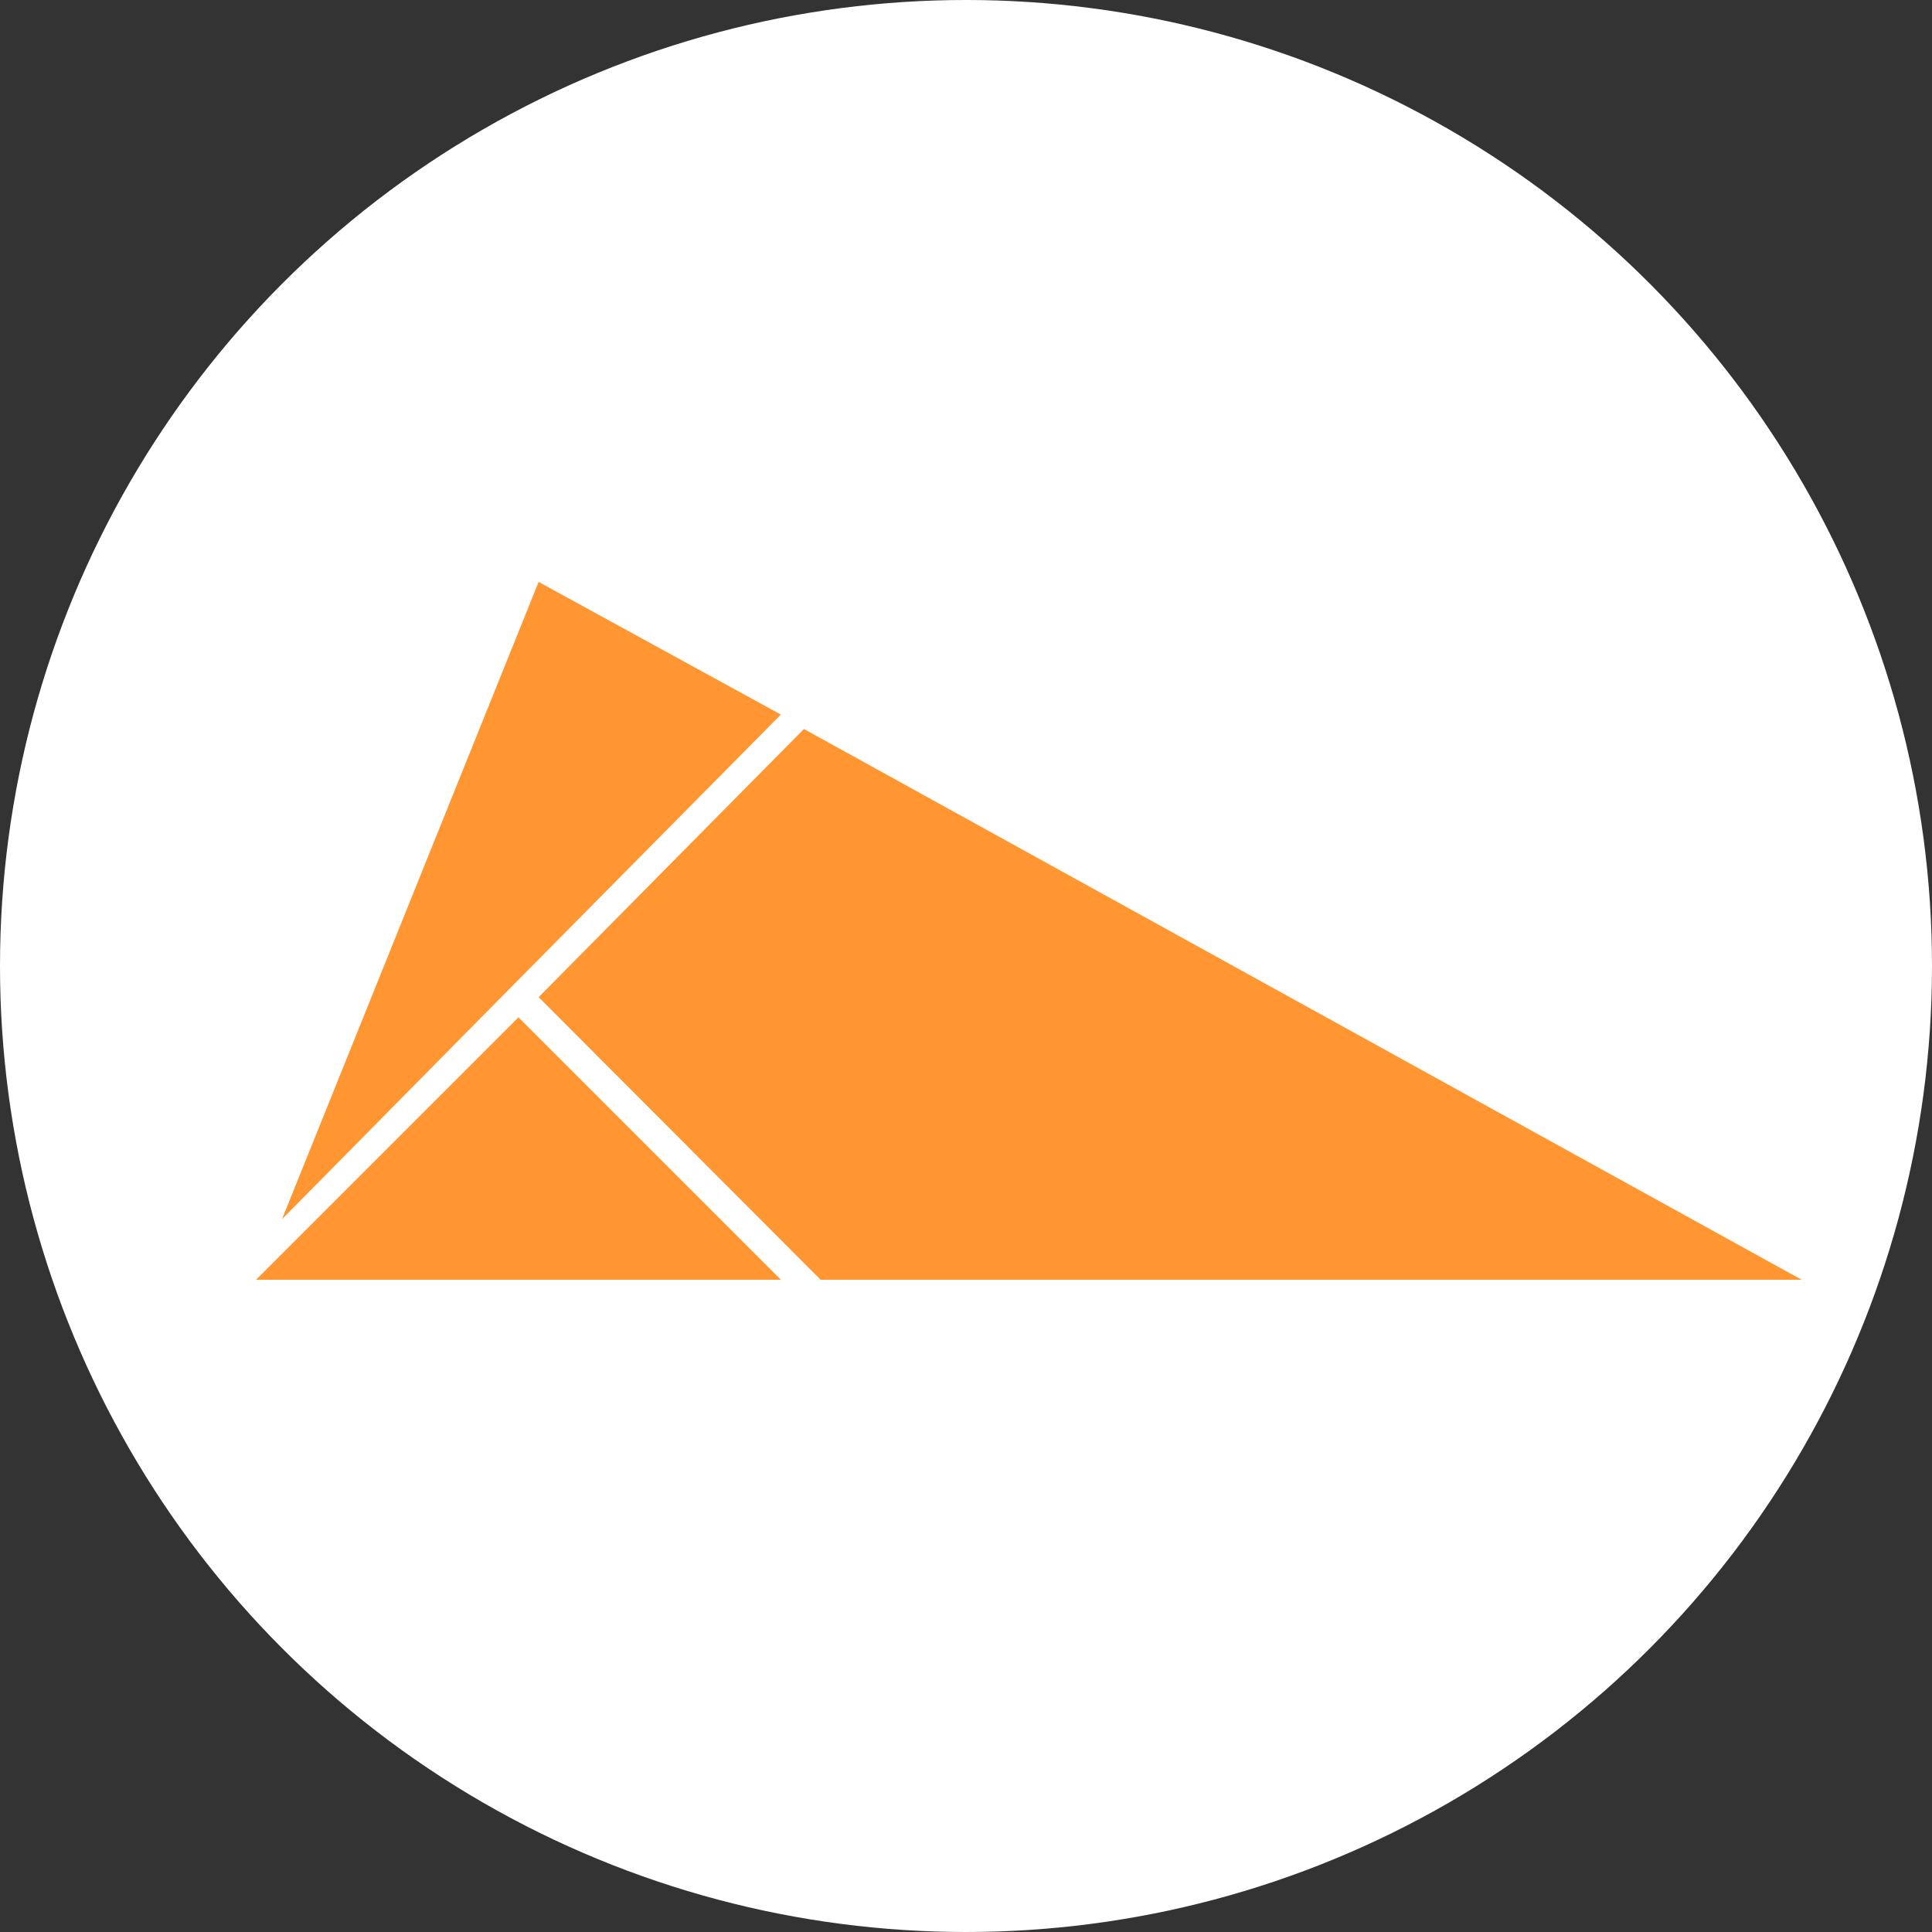 <svg width="256" height="256" fill="none" xmlns="http://www.w3.org/2000/svg"><rect width="100%" height="100%" fill="#333333" stroke="none"/><g clip-path="url(#prefix__clip0_2147_4698)"><circle cx="128" cy="128" r="128" fill="#fff"/><path d="M71.373 132.129l37.368 37.445h129.987L106.525 96.595l-35.153 35.534zm-2.675 2.675l-34.77 34.77h69.54l-34.77-34.77zm-1.146-3.821l35.916-36.299-32.096-17.576-34.005 84.442 30.185-30.567z" fill="#FF9632"/></g><defs><clipPath id="prefix__clip0_2147_4698"><path fill="#fff" d="M0 0h256v256H0z"/></clipPath></defs></svg>